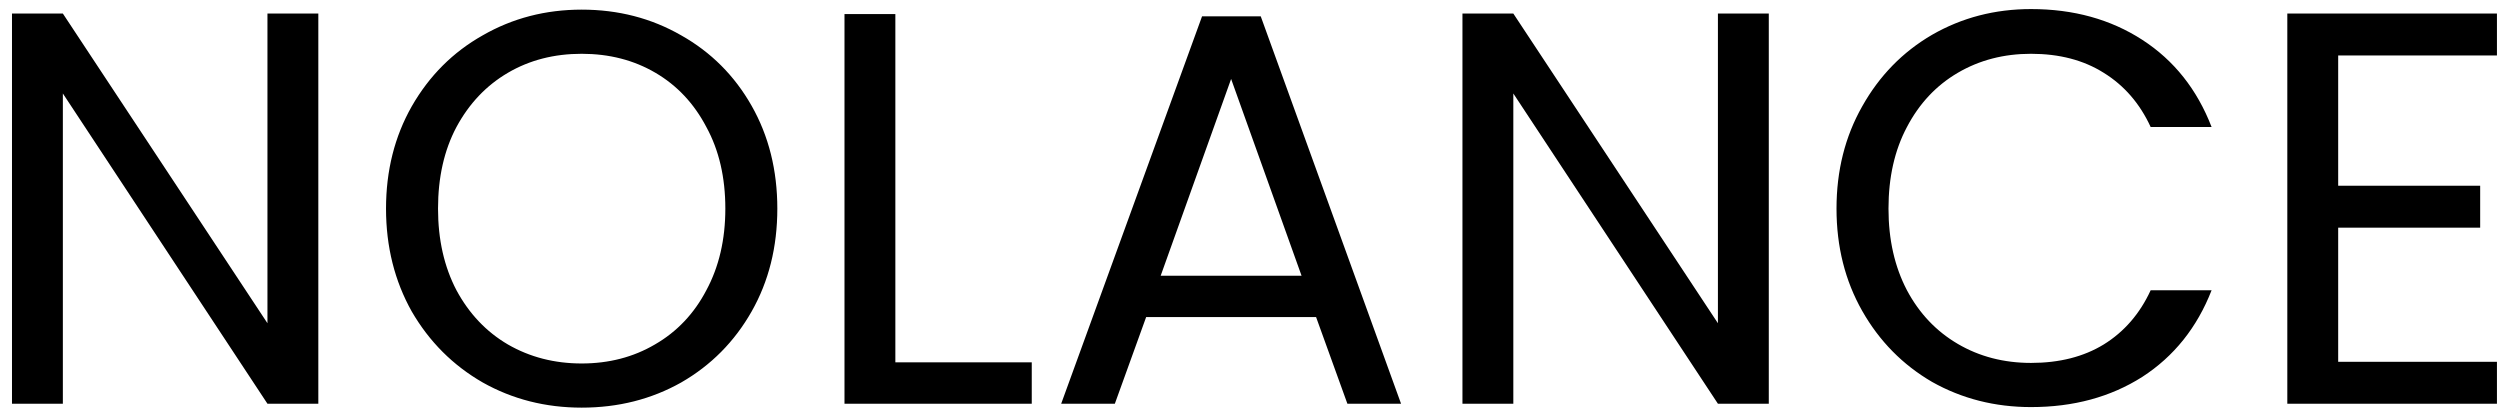<svg width="161" height="27" viewBox="0 0 161 27" fill="none" xmlns="http://www.w3.org/2000/svg">
<path d="M20.5 26H17.224L4.048 6.02V26H0.772V0.872H4.048L17.224 20.816V0.872H20.5V26ZM37.461 26.252C35.133 26.252 33.008 25.712 31.088 24.632C29.169 23.528 27.645 22.004 26.517 20.06C25.413 18.092 24.86 15.884 24.86 13.436C24.86 10.988 25.413 8.792 26.517 6.848C27.645 4.88 29.169 3.356 31.088 2.276C33.008 1.172 35.133 0.62 37.461 0.62C39.812 0.62 41.949 1.172 43.868 2.276C45.788 3.356 47.3 4.868 48.404 6.812C49.508 8.756 50.06 10.964 50.06 13.436C50.06 15.908 49.508 18.116 48.404 20.06C47.3 22.004 45.788 23.528 43.868 24.632C41.949 25.712 39.812 26.252 37.461 26.252ZM37.461 23.408C39.212 23.408 40.785 23 42.176 22.184C43.593 21.368 44.697 20.204 45.489 18.692C46.304 17.18 46.712 15.428 46.712 13.436C46.712 11.42 46.304 9.668 45.489 8.18C44.697 6.668 43.605 5.504 42.212 4.688C40.821 3.872 39.236 3.464 37.461 3.464C35.684 3.464 34.1 3.872 32.709 4.688C31.317 5.504 30.212 6.668 29.396 8.18C28.605 9.668 28.209 11.42 28.209 13.436C28.209 15.428 28.605 17.18 29.396 18.692C30.212 20.204 31.317 21.368 32.709 22.184C34.124 23 35.709 23.408 37.461 23.408ZM57.661 23.336H66.445V26H54.385V0.908H57.661V23.336ZM84.756 20.42H73.812L71.796 26H68.34L77.412 1.052H81.192L90.228 26H86.772L84.756 20.42ZM83.82 17.756L79.284 5.084L74.748 17.756H83.82ZM113.91 26H110.634L97.458 6.02V26H94.182V0.872H97.458L110.634 20.816V0.872H113.91V26ZM118.271 13.436C118.271 10.988 118.823 8.792 119.927 6.848C121.031 4.88 122.531 3.344 124.427 2.24C126.347 1.136 128.471 0.584 130.799 0.584C133.535 0.584 135.923 1.244 137.963 2.564C140.003 3.884 141.491 5.756 142.427 8.18H138.503C137.807 6.668 136.799 5.504 135.479 4.688C134.183 3.872 132.623 3.464 130.799 3.464C129.047 3.464 127.475 3.872 126.083 4.688C124.691 5.504 123.599 6.668 122.807 8.18C122.015 9.668 121.619 11.42 121.619 13.436C121.619 15.428 122.015 17.18 122.807 18.692C123.599 20.18 124.691 21.332 126.083 22.148C127.475 22.964 129.047 23.372 130.799 23.372C132.623 23.372 134.183 22.976 135.479 22.184C136.799 21.368 137.807 20.204 138.503 18.692H142.427C141.491 21.092 140.003 22.952 137.963 24.272C135.923 25.568 133.535 26.216 130.799 26.216C128.471 26.216 126.347 25.676 124.427 24.596C122.531 23.492 121.031 21.968 119.927 20.024C118.823 18.08 118.271 15.884 118.271 13.436ZM150.579 3.572V11.96H159.723V14.66H150.579V23.3H160.803V26H147.303V0.872H160.803V3.572H150.579Z" fill="black"/>
</svg>
